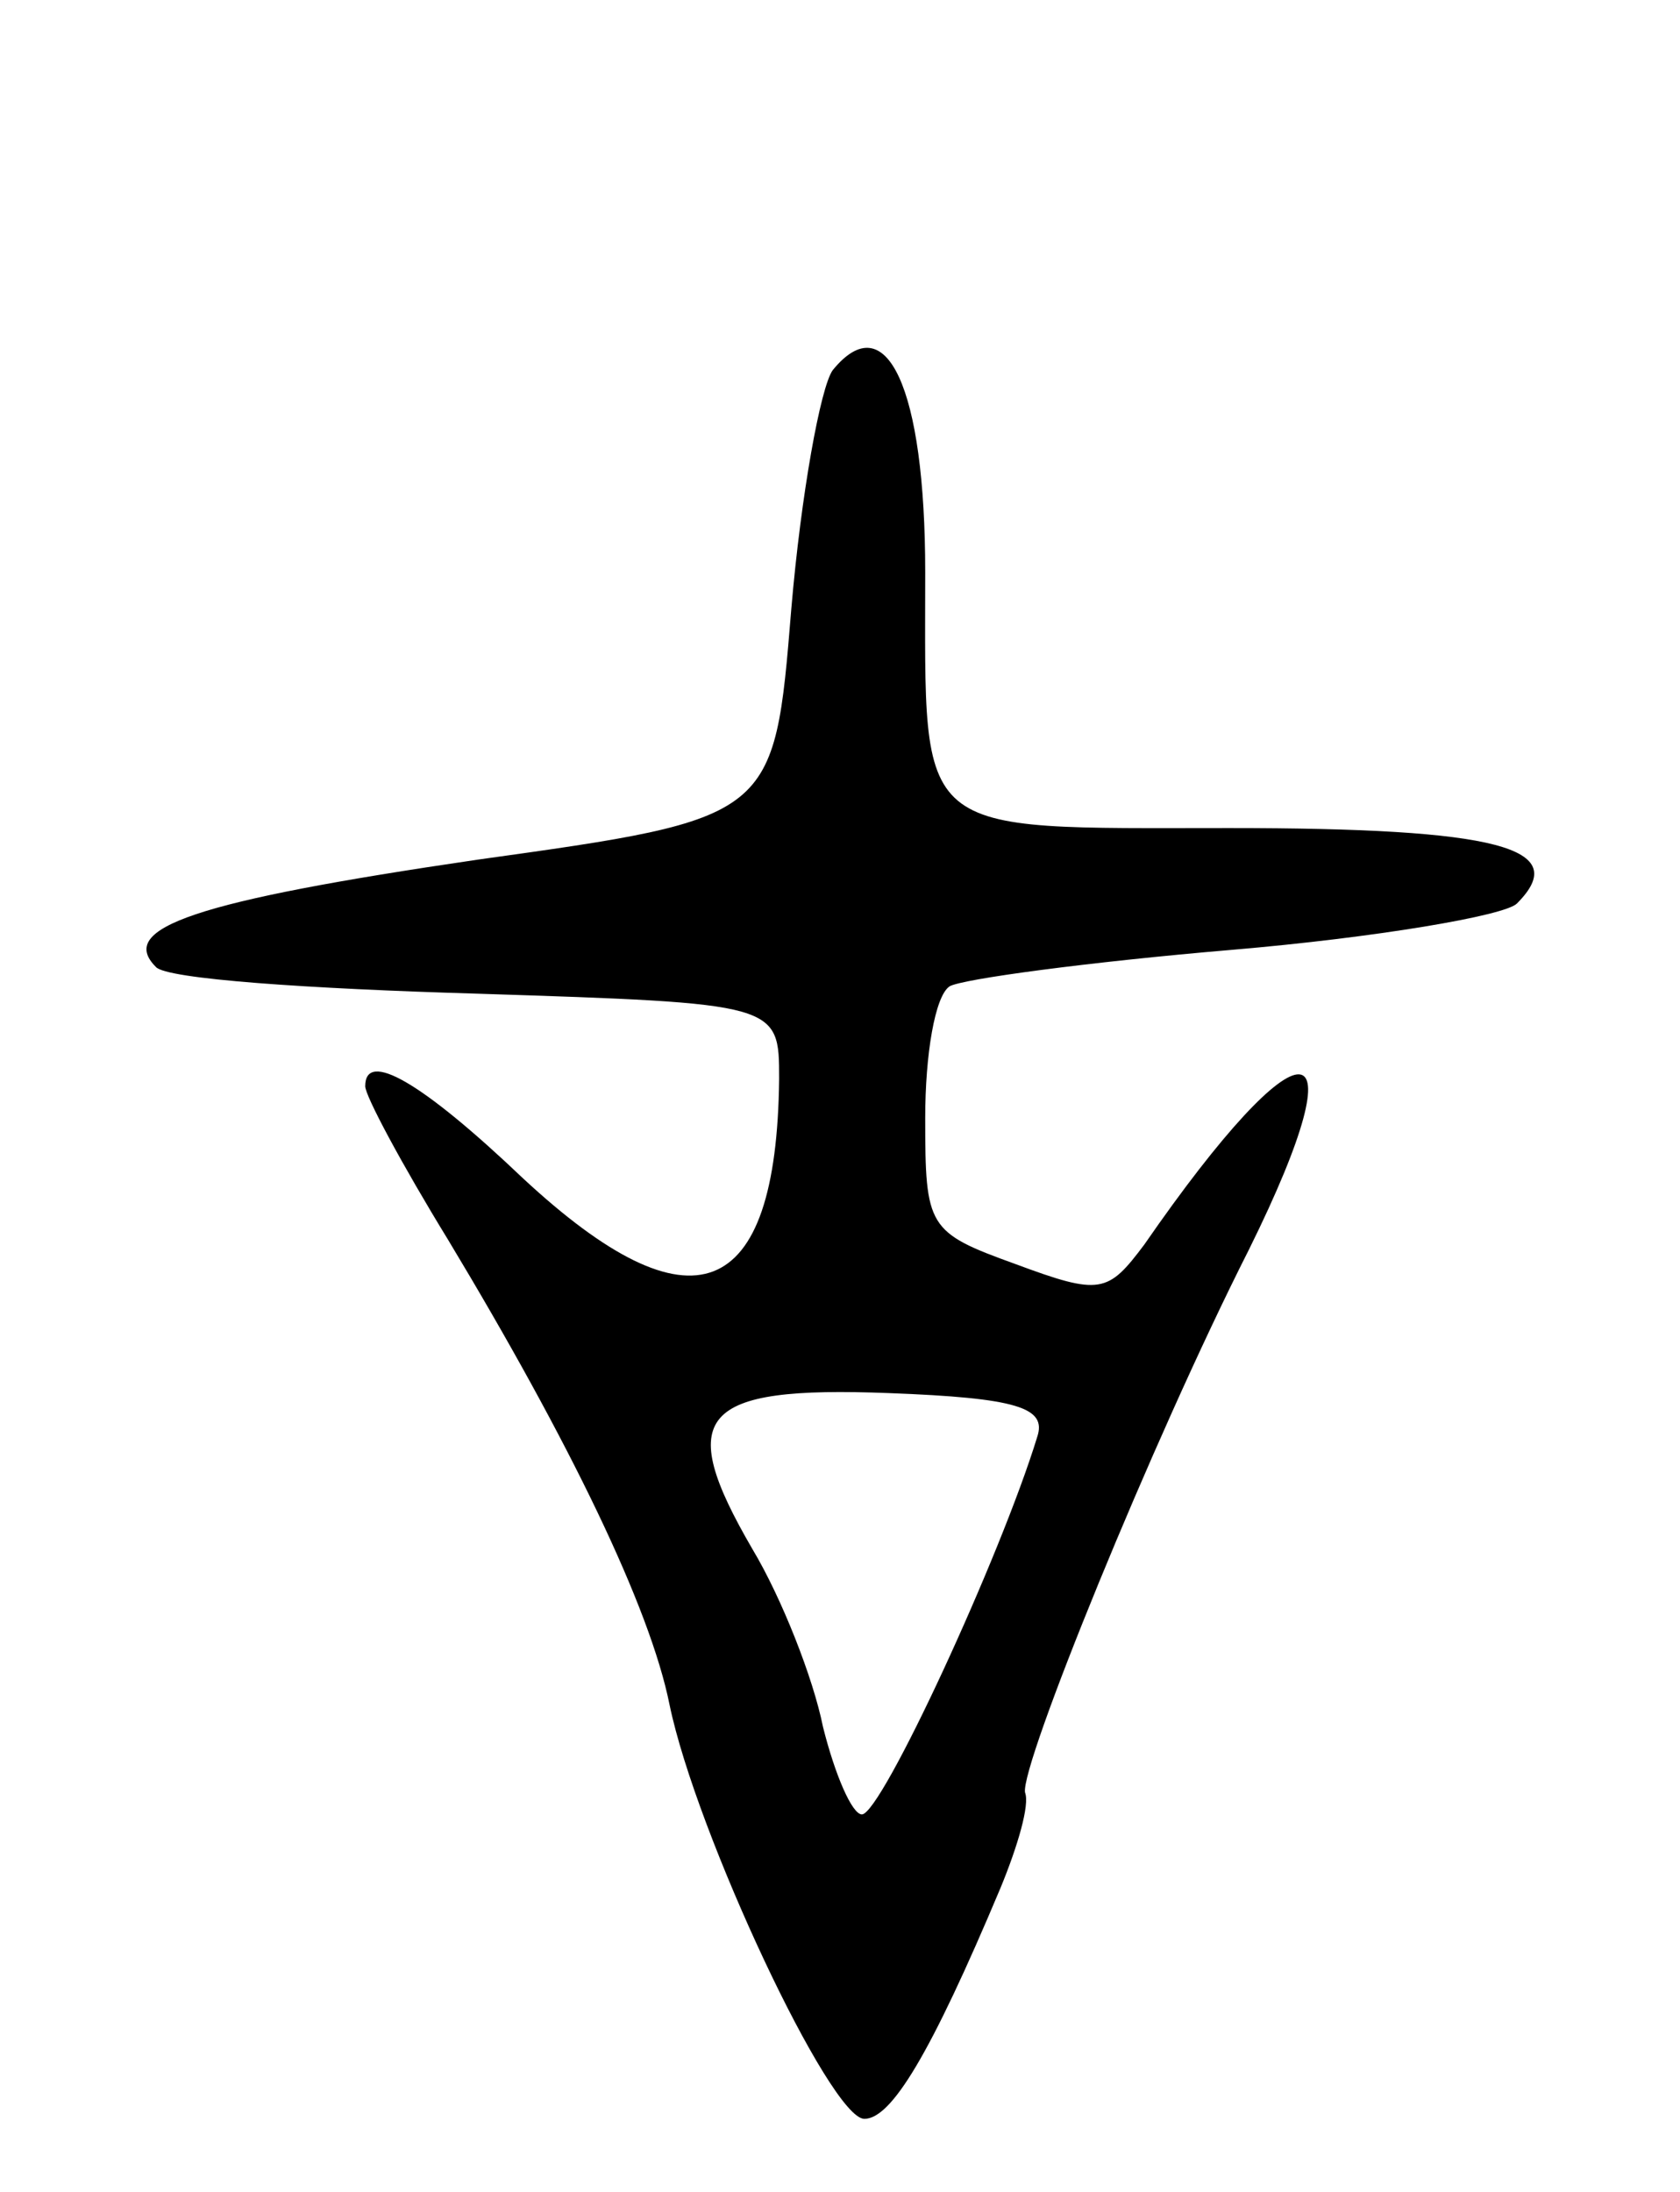 <svg version="1.0" xmlns="http://www.w3.org/2000/svg"
 width="69pt" height="90pt" viewBox="0 0 69 90"
 preserveAspectRatio="xMidYMid meet">
<g transform="translate(0,90) scale(0.1,-0.1)"
fill="#000000" stroke="none">
<path d="M342 748 c-5 -7 -13 -51 -17 -98 -7 -86 -7 -86 -129 -103 -116 -17
-148 -28 -132 -44 4 -5 63 -9 132 -11 124 -4 124 -4 124 -35 -1 -92 -36 -105
-105 -41 -42 40 -65 53 -65 38 0 -4 15 -32 34 -63 50 -83 83 -151 91 -191 11
-53 66 -170 80 -170 11 0 27 26 56 95 7 17 12 34 10 39 -2 11 52 144 92 223
47 95 22 96 -43 2 -15 -20 -18 -21 -53 -8 -36 13 -37 15 -37 60 0 26 4 50 10
54 5 3 57 10 116 15 59 5 112 14 117 19 23 23 -8 31 -118 31 -131 0 -125 -5
-125 105 0 76 -16 110 -38 83z m84 -438 c-15 -49 -64 -155 -72 -155 -4 0 -11
16 -16 36 -4 20 -17 53 -29 73 -32 55 -22 67 56 64 53 -2 65 -6 61 -18z"/>
</g>
</svg>
